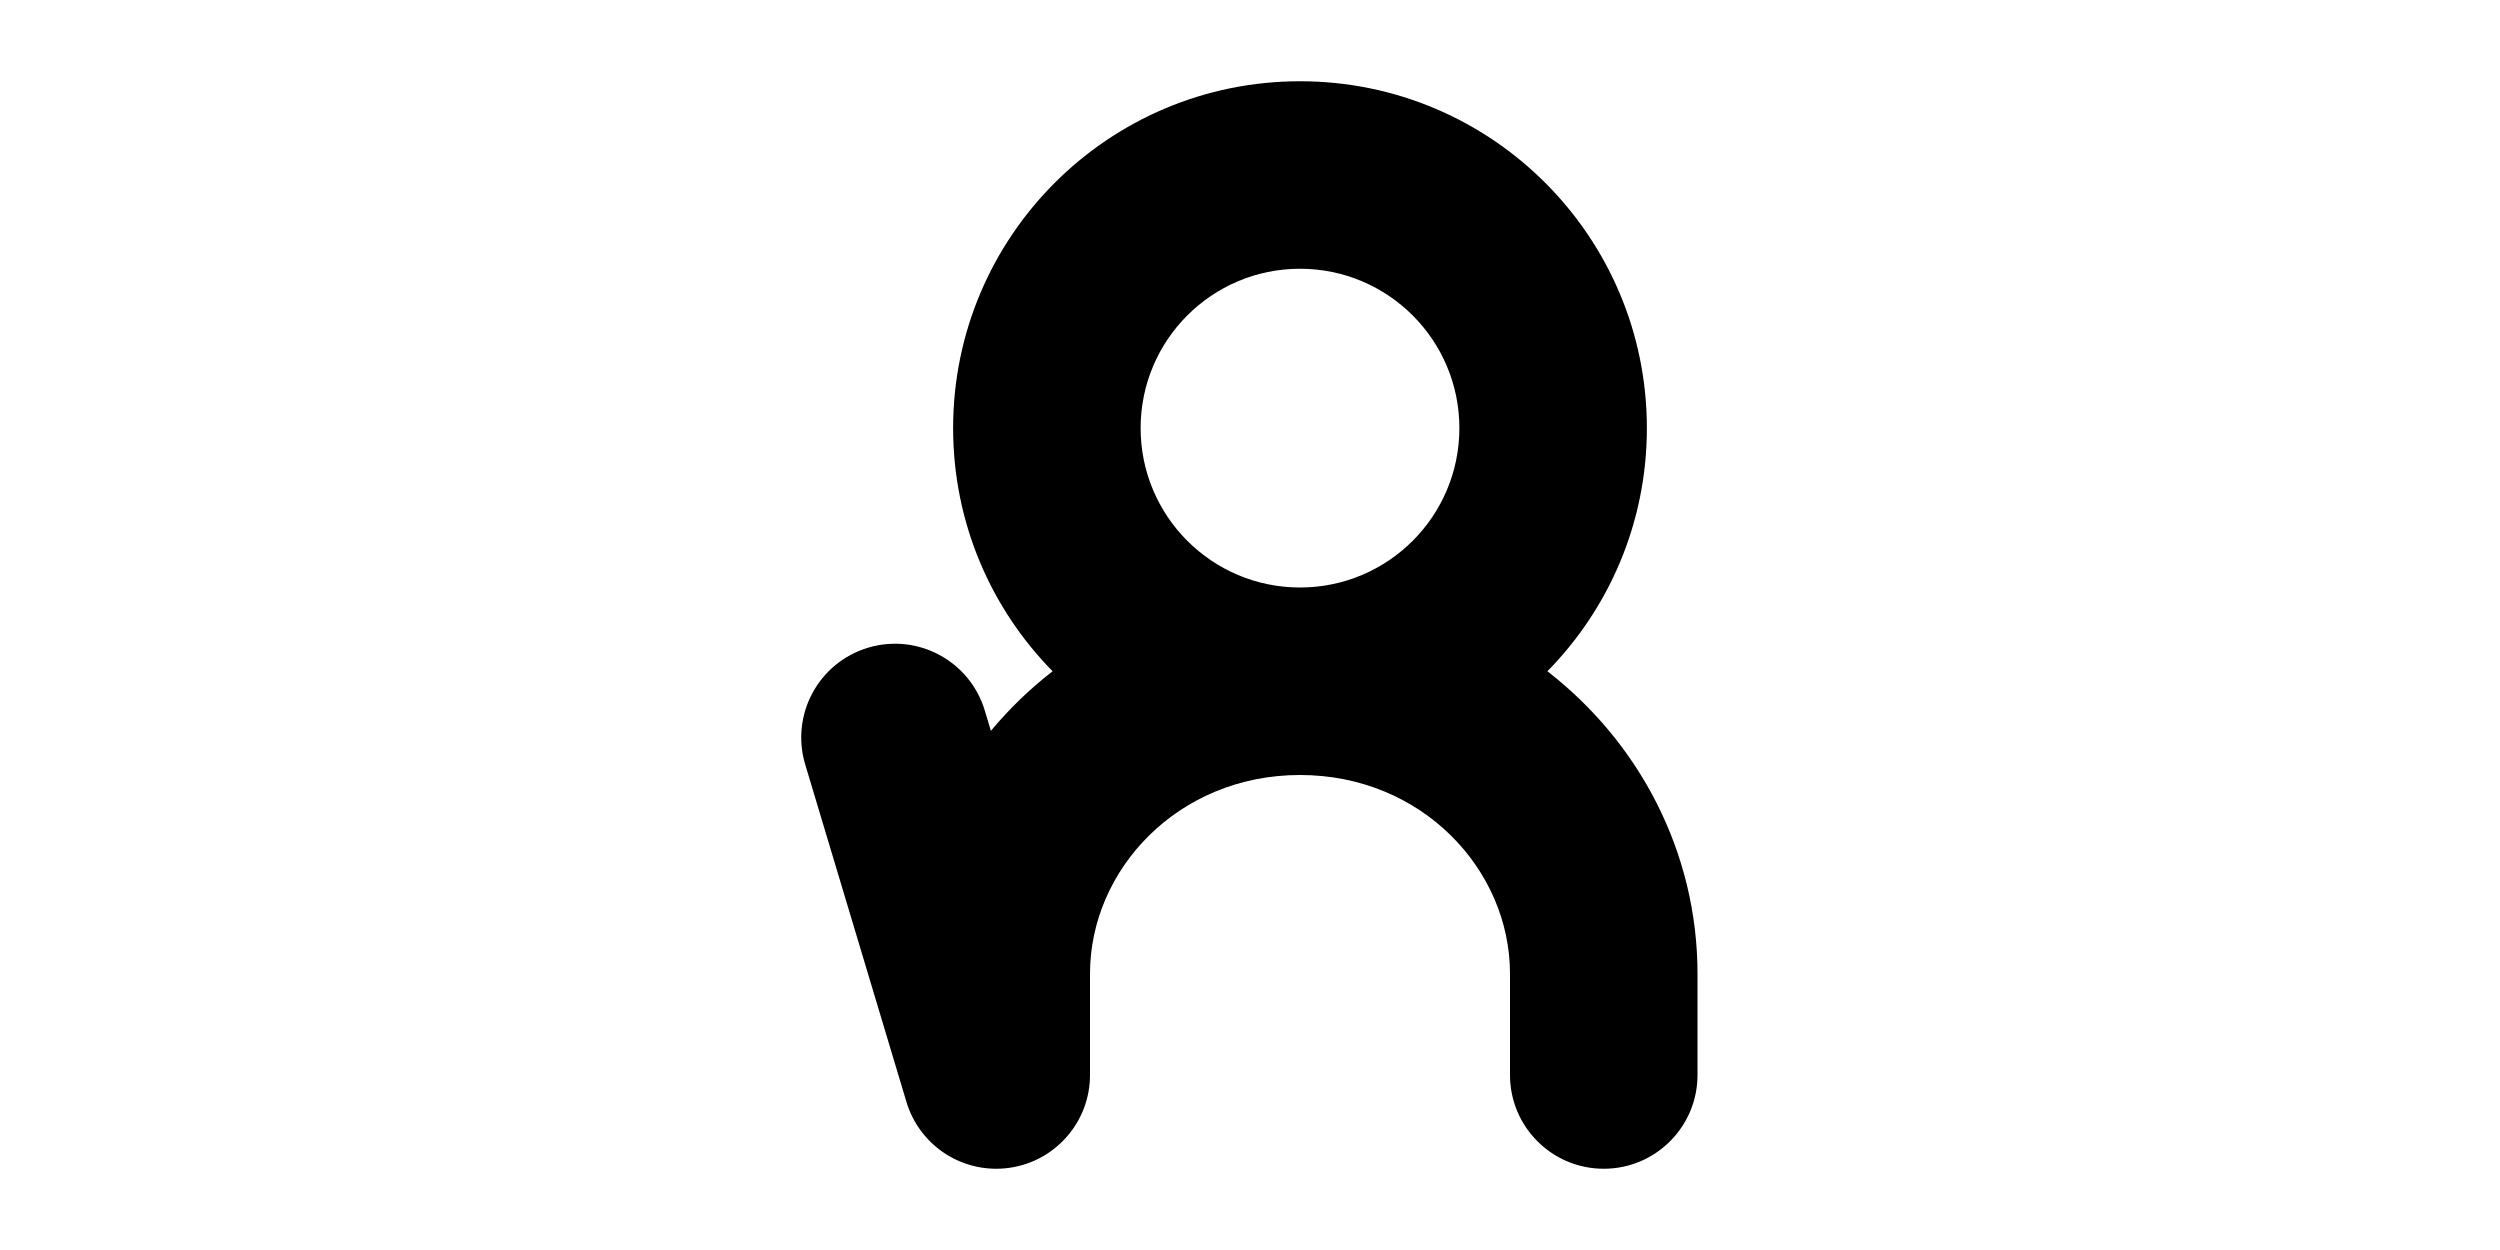 <svg width="1000" height="500" viewBox="0 0 1000 500" fill="none" xmlns="http://www.w3.org/2000/svg">
<g id="F1949&#9;PALI">
<rect width="1000" height="500" fill="white"/>
<path id="Union" fill-rule="evenodd" clip-rule="evenodd" d="M618.958 268.507C643.569 243.469 658.75 209.132 658.75 171.25C658.75 94.621 596.63 32.5 520 32.5C443.37 32.5 381.25 94.621 381.25 171.25C381.25 209.132 396.432 243.469 421.042 268.507C411.937 275.56 403.658 283.56 396.354 292.344L393.919 284.224C387.967 264.387 367.062 253.13 347.225 259.082C327.387 265.033 316.13 285.938 322.082 305.776L362.582 440.776C367.928 458.598 385.535 469.805 403.946 467.103C422.356 464.4 436 448.607 436 430V389.5C436 347.853 471.213 310 520 310C568.788 310 604 347.853 604 389.5V430C604 450.711 620.789 467.5 641.5 467.5C662.211 467.5 679 450.711 679 430V389.5C679 340.878 655.713 296.976 618.958 268.507ZM520 235C555.208 235 583.75 206.458 583.75 171.25C583.75 136.042 555.208 107.5 520 107.5C484.792 107.5 456.25 136.042 456.25 171.25C456.25 206.458 484.792 235 520 235Z" fill="black"/>
</g>
</svg>
